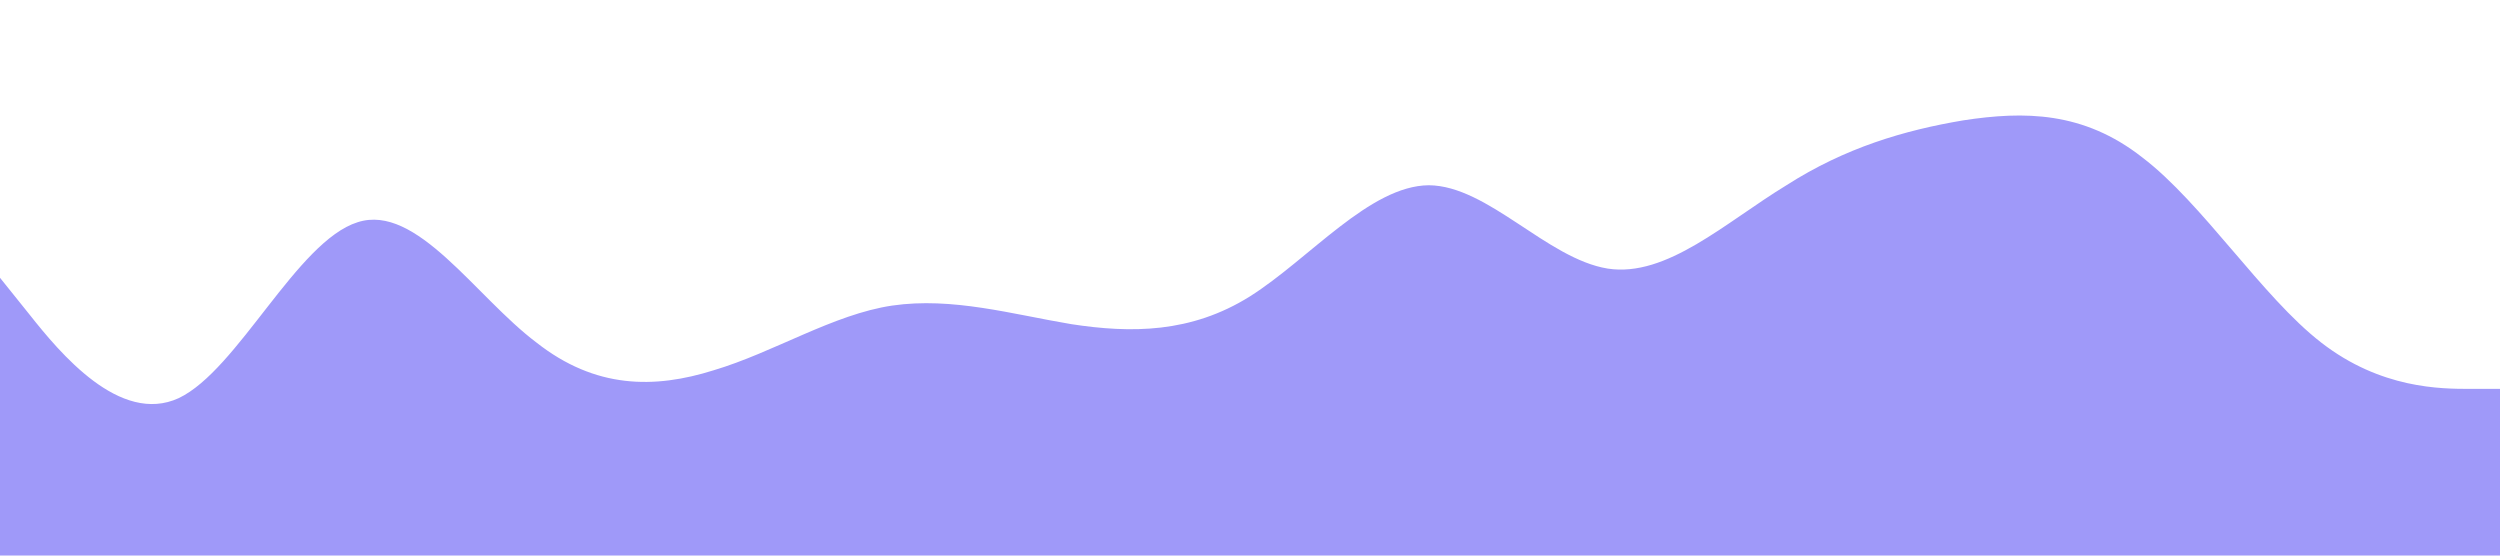 <?xml version="1.0" standalone="no"?><svg xmlns="http://www.w3.org/2000/svg" viewBox="0 0 1440 320"><path fill="#9f99f9" fill-opacity="1" d="M0,160L17.1,181.3C34.3,203,69,245,103,229.3C137.1,213,171,139,206,128C240,117,274,171,309,197.3C342.9,224,377,224,411,213.3C445.7,203,480,181,514,176C548.6,171,583,181,617,186.7C651.4,192,686,192,720,170.7C754.3,149,789,107,823,106.7C857.1,107,891,149,926,154.7C960,160,994,128,1029,106.7C1062.9,85,1097,75,1131,69.3C1165.7,64,1200,64,1234,90.7C1268.6,117,1303,171,1337,197.3C1371.4,224,1406,224,1423,224L1440,224L1440,320L1422.9,320C1405.7,320,1371,320,1337,320C1302.9,320,1269,320,1234,320C1200,320,1166,320,1131,320C1097.1,320,1063,320,1029,320C994.3,320,960,320,926,320C891.4,320,857,320,823,320C788.6,320,754,320,720,320C685.7,320,651,320,617,320C582.9,320,549,320,514,320C480,320,446,320,411,320C377.1,320,343,320,309,320C274.3,320,240,320,206,320C171.4,320,137,320,103,320C68.6,320,34,320,17,320L0,320Z"></path></svg>
